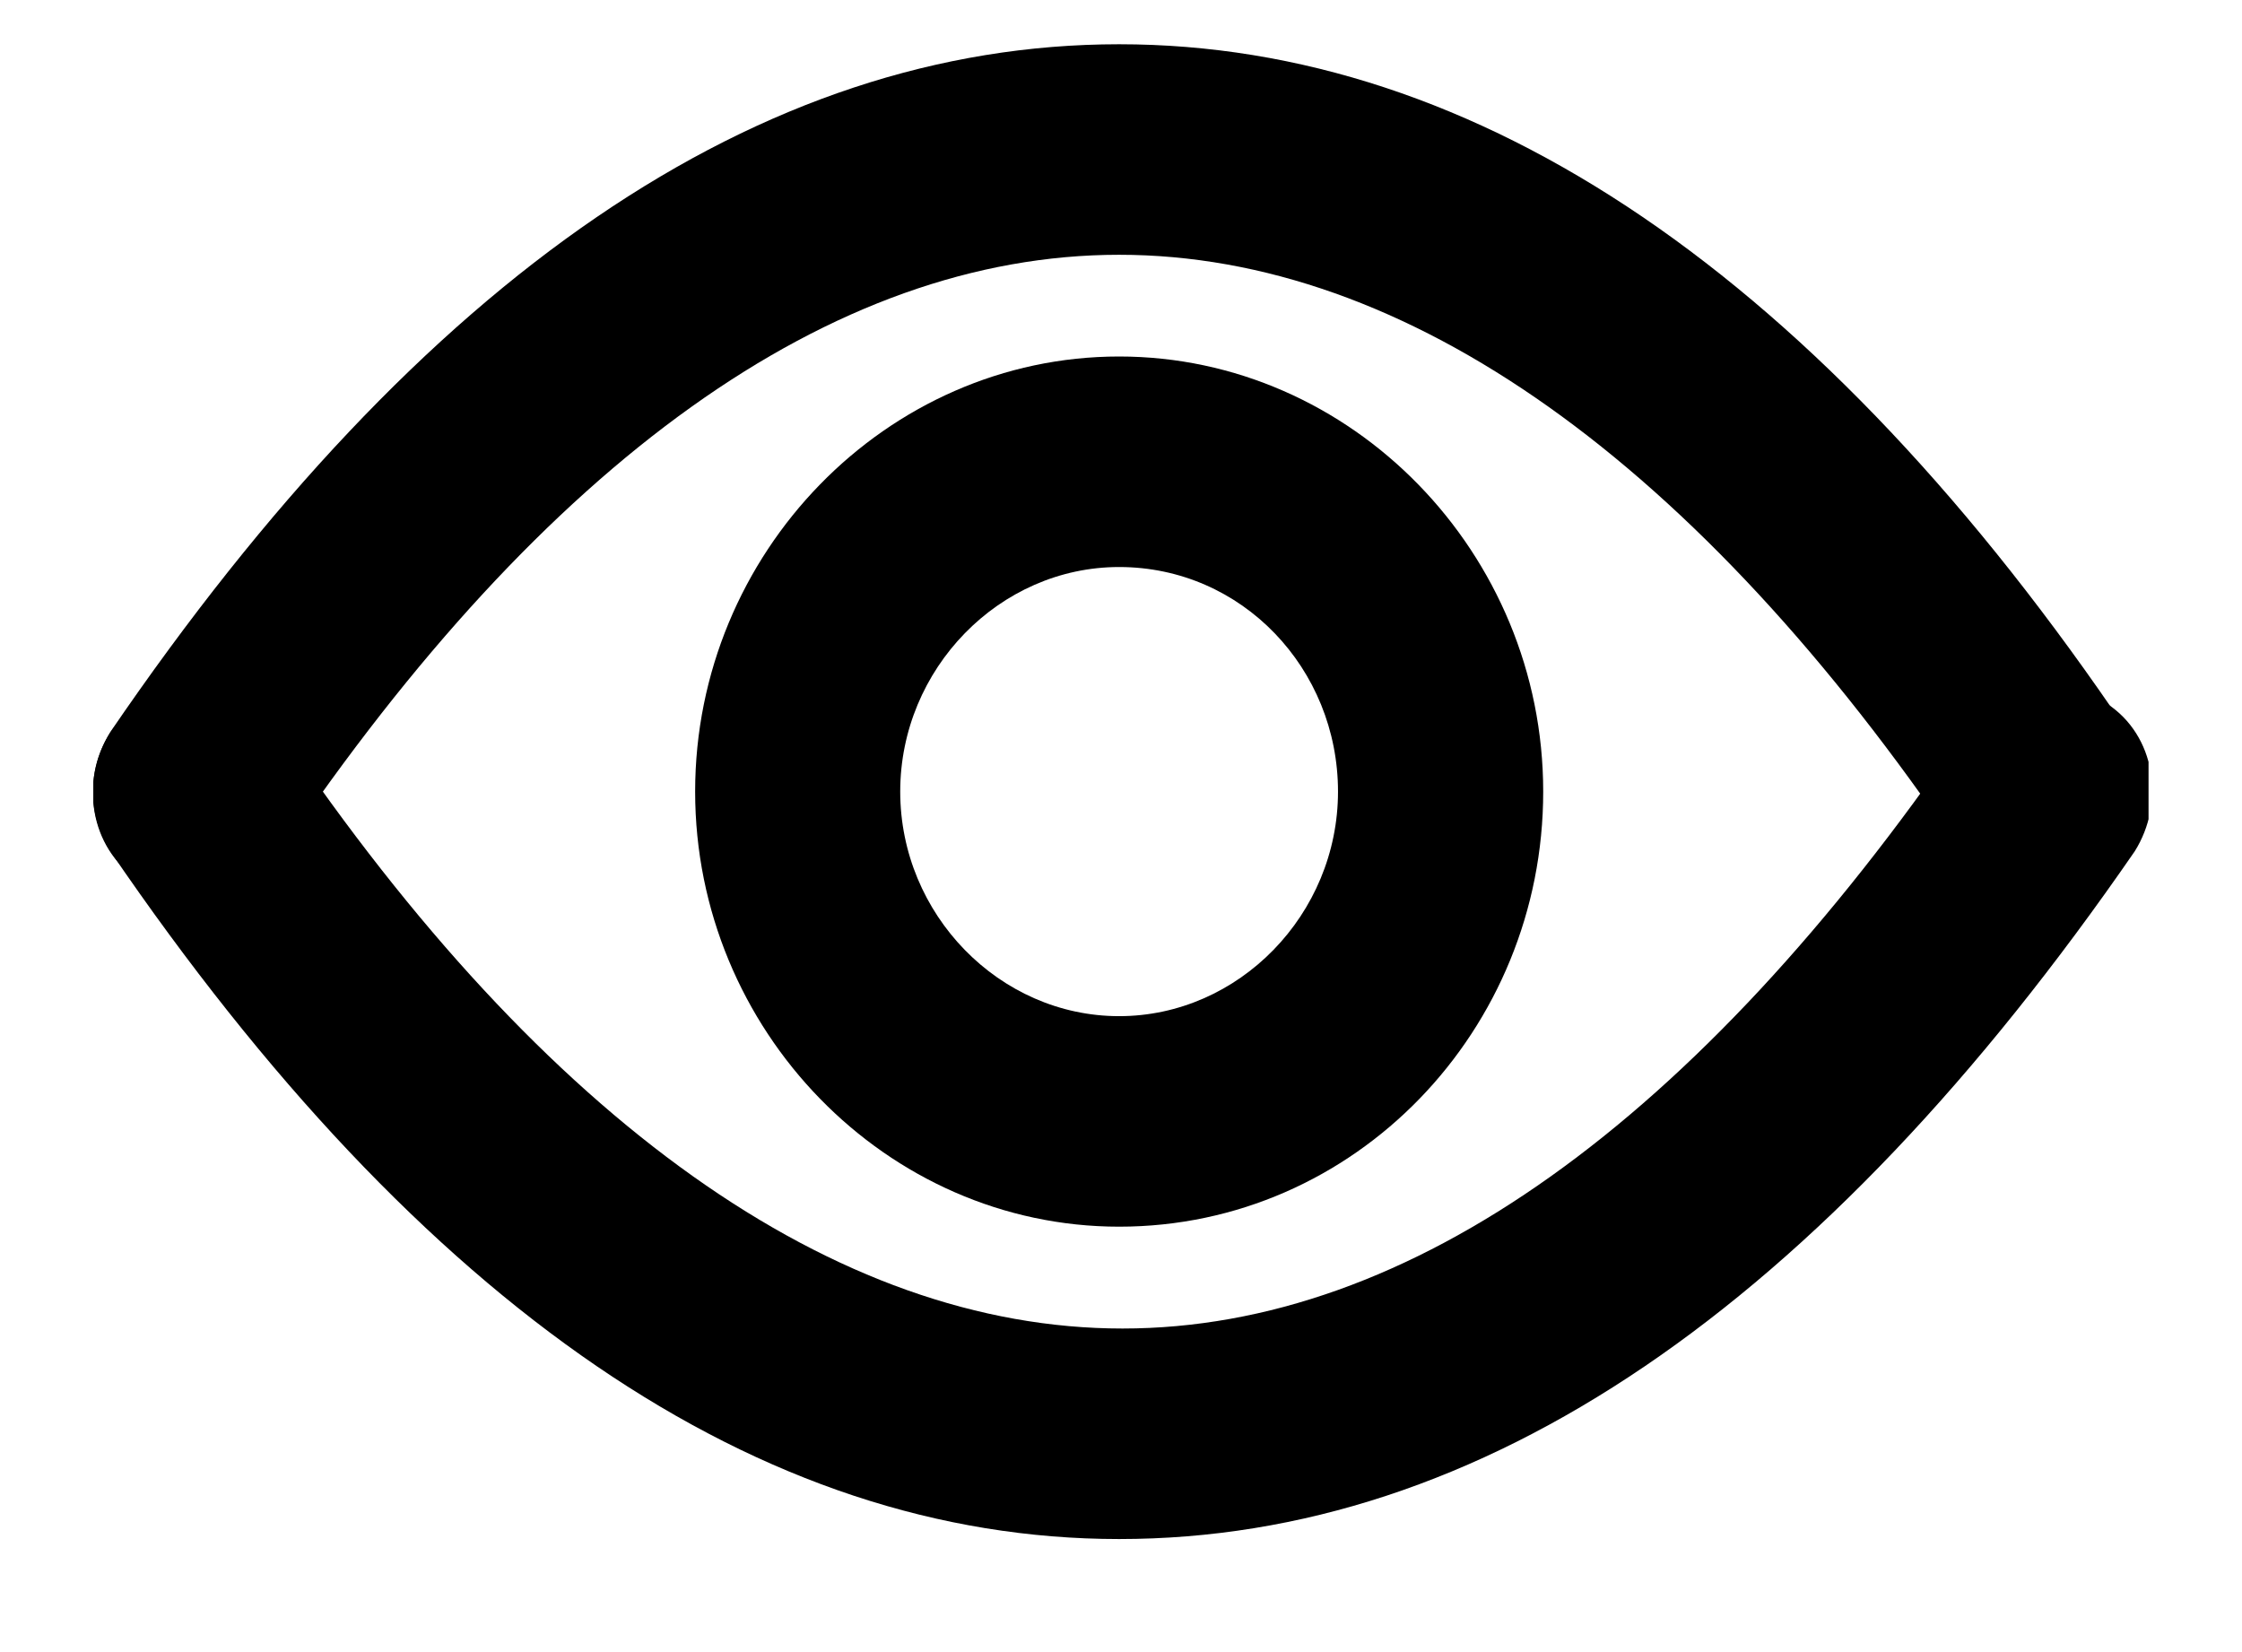 <svg width="19" height="14" viewBox="0 0 19 14" fill="none" xmlns="http://www.w3.org/2000/svg">
<g clip-path="url(#clip0_1280_90)">
<path d="M17.338 7.6C17.077 7.6 16.787 7.481 16.613 7.214C14.382 3.913 11.919 2.159 9.484 2.159C7.05 2.159 4.616 3.913 2.384 7.214C2.124 7.63 1.573 7.719 1.167 7.452C0.762 7.184 0.675 6.619 0.935 6.203C3.573 2.337 6.441 0.375 9.484 0.375C12.527 0.375 15.425 2.337 18.033 6.203C18.294 6.619 18.207 7.154 17.801 7.452C17.686 7.541 17.512 7.6 17.338 7.6Z" fill="black"/>
<path d="M9.484 13.042C6.441 13.042 3.573 11.079 0.935 7.214C0.675 6.798 0.762 6.262 1.167 5.965C1.573 5.697 2.095 5.787 2.384 6.203C4.616 9.503 7.079 11.258 9.513 11.258C11.948 11.258 14.382 9.503 16.642 6.203C16.903 5.787 17.454 5.697 17.859 5.965C18.265 6.233 18.352 6.798 18.091 7.214C15.425 11.079 12.556 13.042 9.484 13.042Z" fill="black"/>
<path d="M9.484 10.395C7.513 10.395 5.891 8.73 5.891 6.708C5.891 4.686 7.513 3.021 9.484 3.021C11.455 3.021 13.078 4.686 13.078 6.708C13.078 8.73 11.484 10.395 9.484 10.395ZM9.484 4.805C8.47 4.805 7.629 5.668 7.629 6.708C7.629 7.749 8.47 8.611 9.484 8.611C10.498 8.611 11.339 7.749 11.339 6.708C11.339 5.668 10.527 4.805 9.484 4.805Z" fill="black"/>
</g>
<defs>
<clipPath id="clip0_1280_90">
<rect width="17.417" height="12.667" fill="white" transform="translate(0.791 0.375)"/>
</clipPath>
</defs>
</svg>
